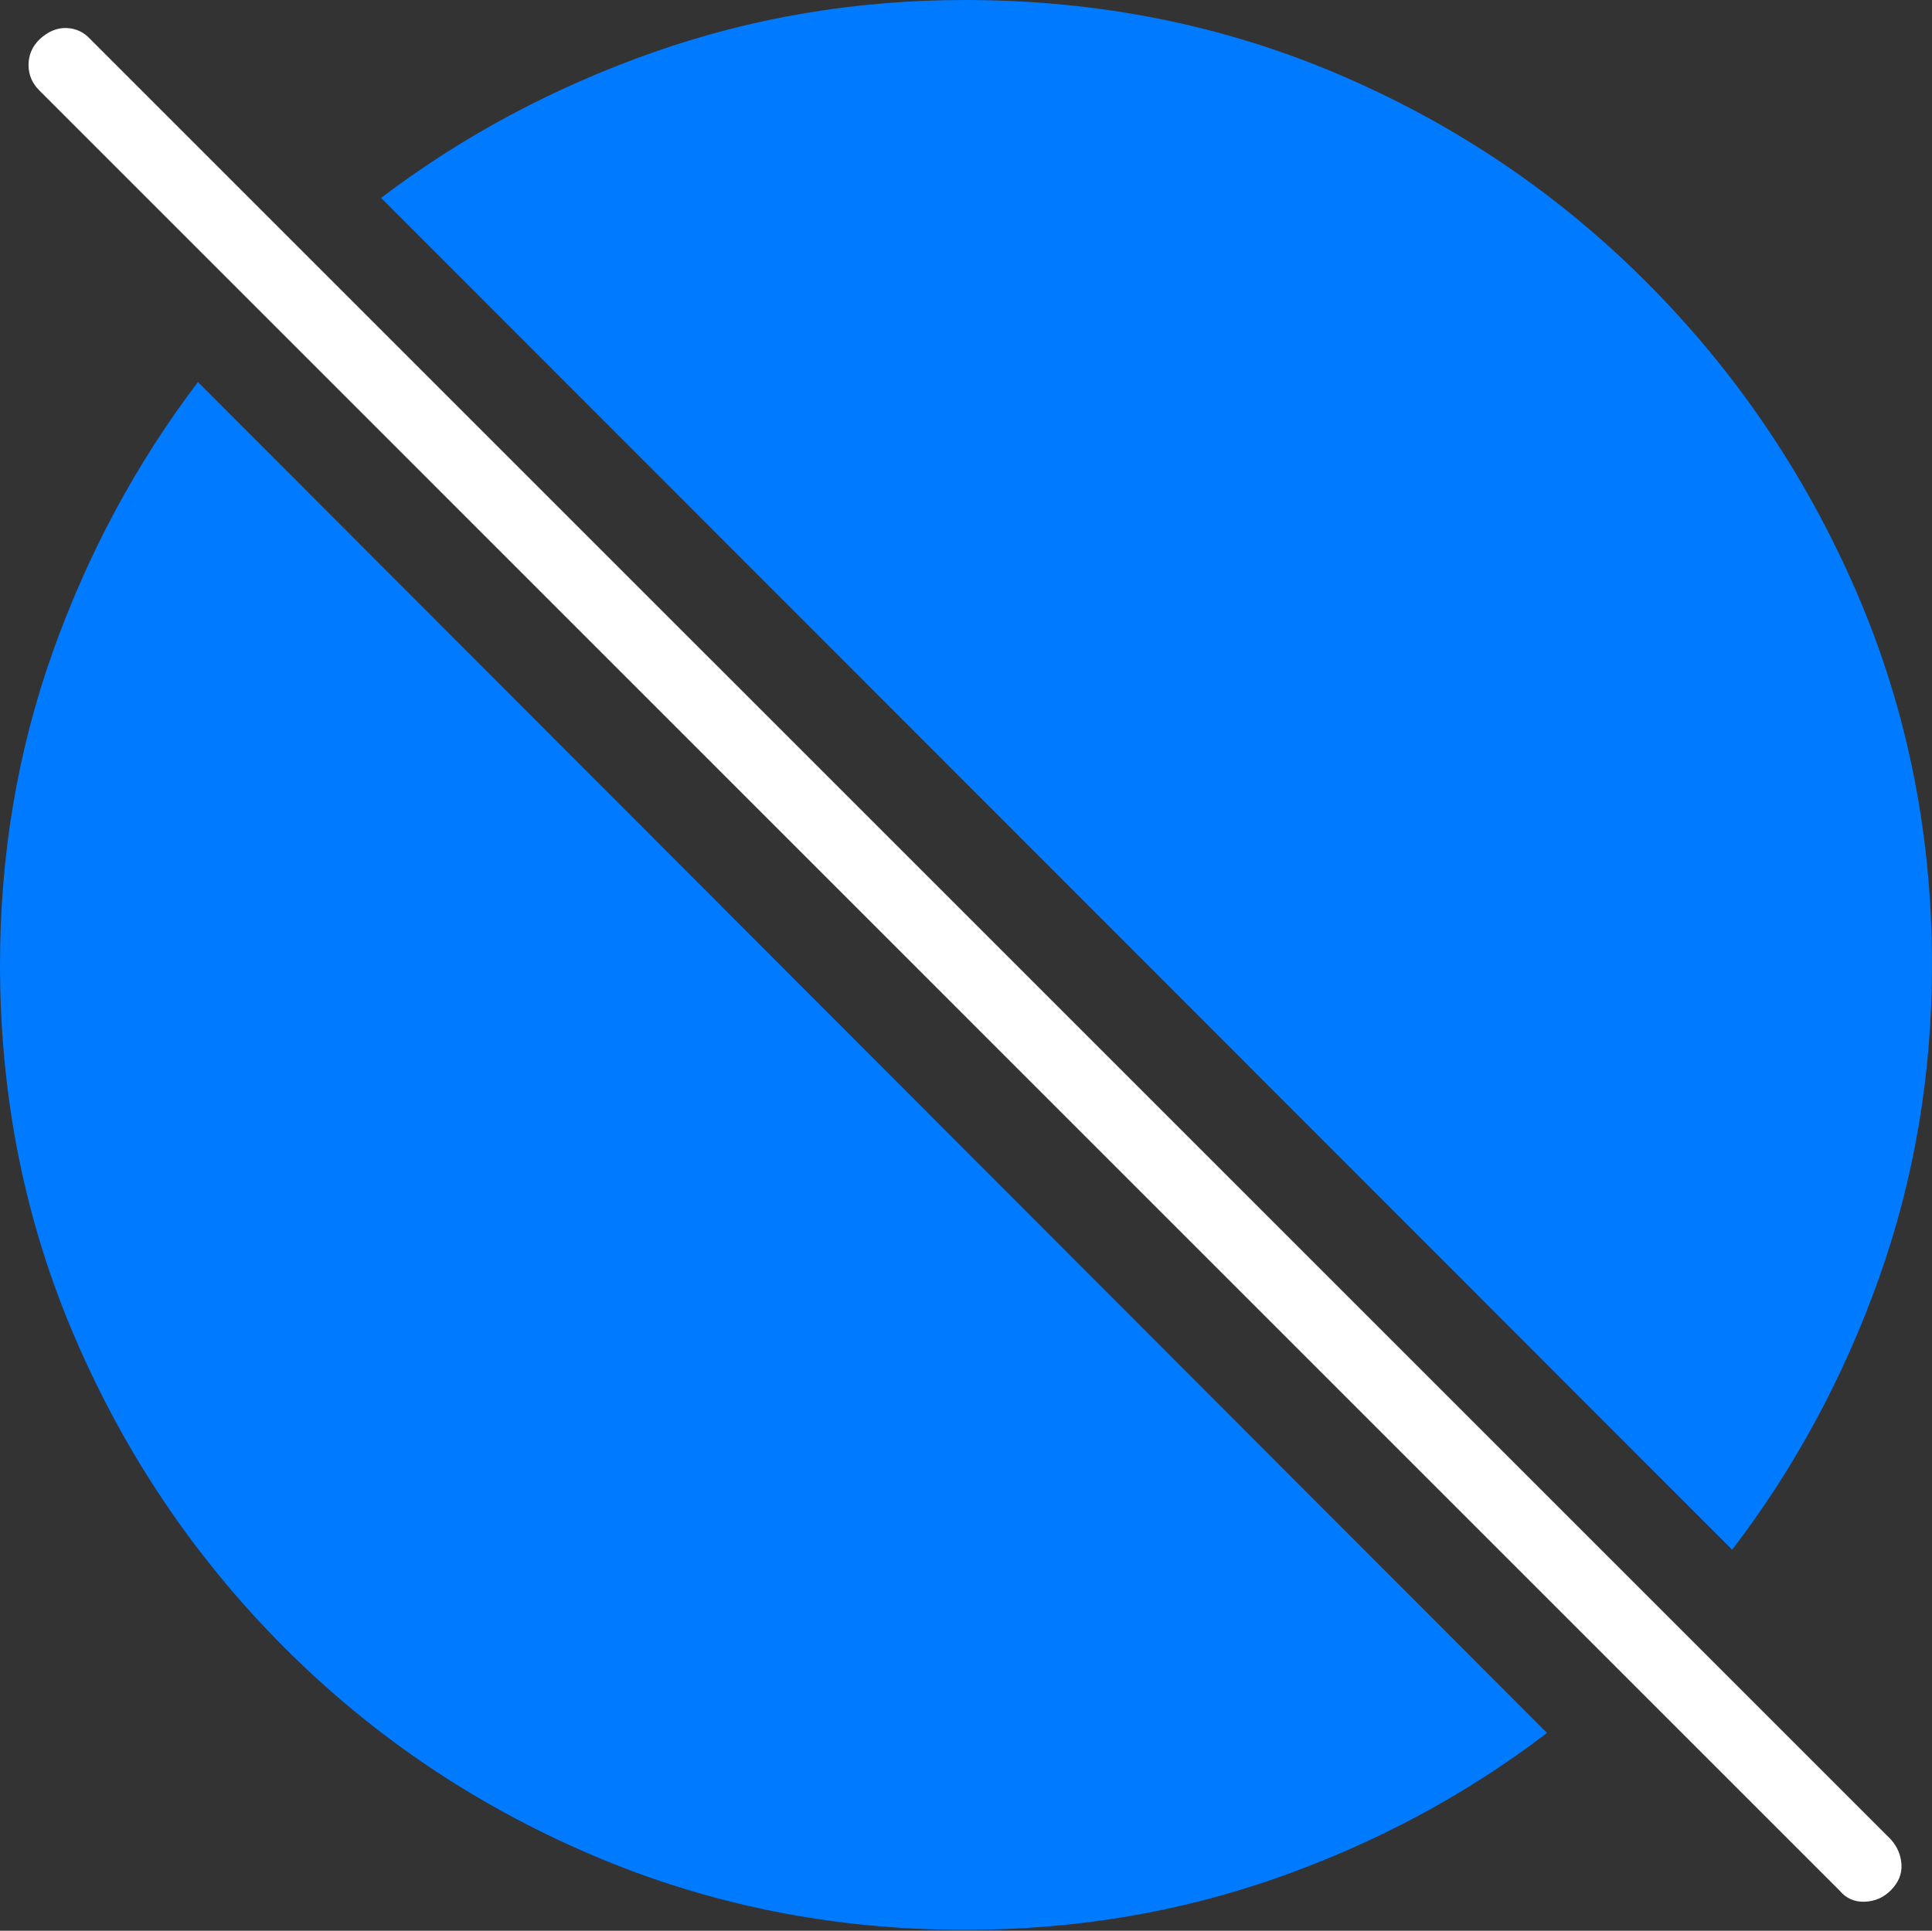 <?xml version="1.0" encoding="UTF-8"?>
<!--Generator: Apple Native CoreSVG 175-->
<!DOCTYPE svg
PUBLIC "-//W3C//DTD SVG 1.1//EN"
       "http://www.w3.org/Graphics/SVG/1.1/DTD/svg11.dtd">
<svg version="1.1" xmlns="http://www.w3.org/2000/svg" xmlns:xlink="http://www.w3.org/1999/xlink" width="19.16" height="19.15">
 <rect width="100%" height="100%" fill="#333333" stroke="none"/>
 <g>
  <rect height="19.15" opacity="0" width="19.16" x="0" y="0"/>
  <path d="M1.963 3.789Q1.045 5 0.522 6.47Q0 7.939 0 9.57Q0 11.543 0.747 13.276Q1.494 15.01 2.812 16.333Q4.131 17.656 5.869 18.398Q7.607 19.141 9.57 19.141Q11.201 19.141 12.671 18.623Q14.141 18.105 15.342 17.188ZM17.178 15.371Q18.105 14.16 18.633 12.681Q19.16 11.201 19.16 9.57Q19.16 7.598 18.408 5.864Q17.656 4.131 16.338 2.808Q15.02 1.484 13.286 0.742Q11.553 0 9.57 0Q7.949 0 6.47 0.522Q4.99 1.045 3.779 1.963Z" fill="#007aff"/>
  <path d="M18.242 18.75Q18.34 18.867 18.491 18.862Q18.643 18.857 18.75 18.75Q18.867 18.633 18.857 18.491Q18.848 18.35 18.75 18.242L0.898 0.391Q0.801 0.283 0.659 0.278Q0.518 0.273 0.391 0.391Q0.283 0.498 0.283 0.645Q0.283 0.791 0.391 0.898Z" fill="#ffffff"/>
 </g>
</svg>
